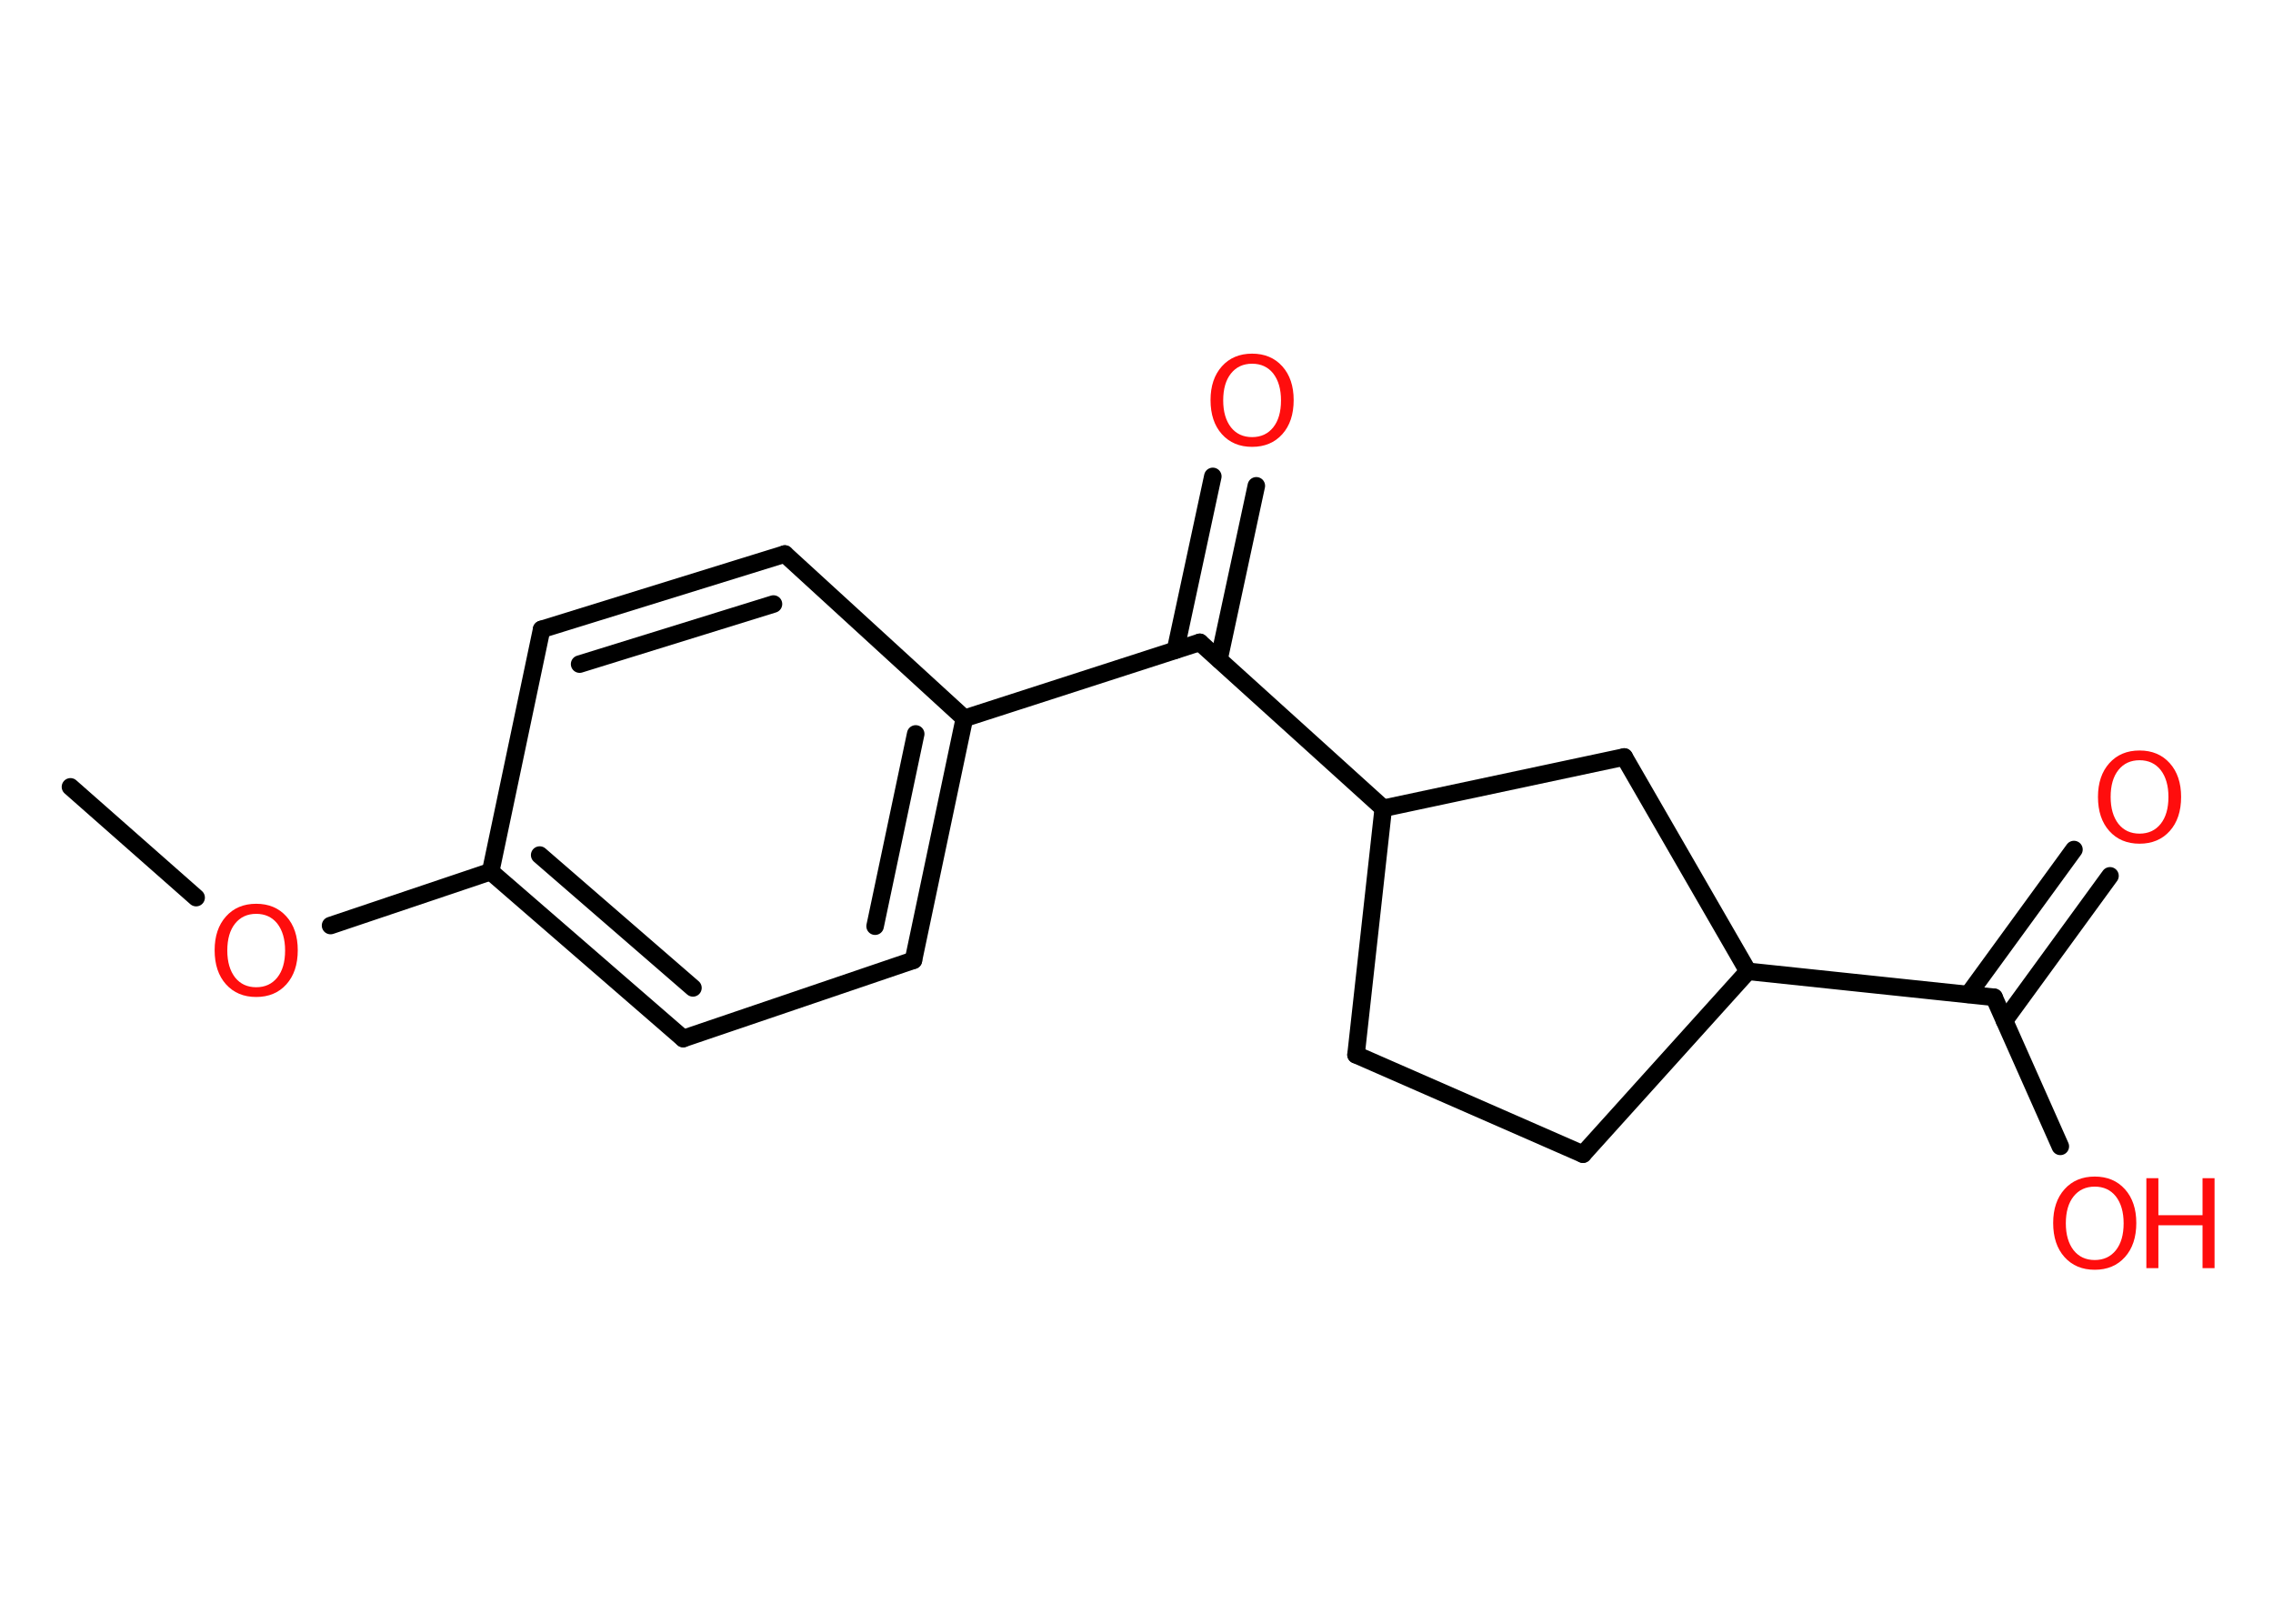 <?xml version='1.0' encoding='UTF-8'?>
<!DOCTYPE svg PUBLIC "-//W3C//DTD SVG 1.1//EN" "http://www.w3.org/Graphics/SVG/1.1/DTD/svg11.dtd">
<svg version='1.2' xmlns='http://www.w3.org/2000/svg' xmlns:xlink='http://www.w3.org/1999/xlink' width='70.0mm' height='50.0mm' viewBox='0 0 70.0 50.0'>
  <desc>Generated by the Chemistry Development Kit (http://github.com/cdk)</desc>
  <g stroke-linecap='round' stroke-linejoin='round' stroke='#000000' stroke-width='.54' fill='#FF0D0D'>
    <rect x='.0' y='.0' width='70.0' height='50.0' fill='#FFFFFF' stroke='none'/>
    <g id='mol1' class='mol'>
      <line id='mol1bnd1' class='bond' x1='2.17' y1='24.23' x2='6.04' y2='27.64'/>
      <line id='mol1bnd2' class='bond' x1='10.18' y1='28.5' x2='15.11' y2='26.84'/>
      <g id='mol1bnd3' class='bond'>
        <line x1='15.11' y1='26.84' x2='21.04' y2='31.98'/>
        <line x1='16.62' y1='26.33' x2='21.34' y2='30.42'/>
      </g>
      <line id='mol1bnd4' class='bond' x1='21.04' y1='31.98' x2='28.13' y2='29.57'/>
      <g id='mol1bnd5' class='bond'>
        <line x1='28.13' y1='29.57' x2='29.7' y2='22.12'/>
        <line x1='26.95' y1='28.52' x2='28.2' y2='22.6'/>
      </g>
      <line id='mol1bnd6' class='bond' x1='29.7' y1='22.12' x2='36.95' y2='19.78'/>
      <g id='mol1bnd7' class='bond'>
        <line x1='36.2' y1='20.02' x2='37.35' y2='14.67'/>
        <line x1='37.54' y1='20.31' x2='38.69' y2='14.96'/>
      </g>
      <line id='mol1bnd8' class='bond' x1='36.95' y1='19.78' x2='42.6' y2='24.89'/>
      <line id='mol1bnd9' class='bond' x1='42.6' y1='24.89' x2='41.76' y2='32.48'/>
      <line id='mol1bnd10' class='bond' x1='41.76' y1='32.48' x2='48.75' y2='35.54'/>
      <line id='mol1bnd11' class='bond' x1='48.75' y1='35.54' x2='53.83' y2='29.91'/>
      <line id='mol1bnd12' class='bond' x1='53.83' y1='29.91' x2='61.41' y2='30.71'/>
      <g id='mol1bnd13' class='bond'>
        <line x1='60.62' y1='30.62' x2='63.87' y2='26.16'/>
        <line x1='61.73' y1='31.43' x2='64.98' y2='26.97'/>
      </g>
      <line id='mol1bnd14' class='bond' x1='61.41' y1='30.71' x2='63.45' y2='35.3'/>
      <line id='mol1bnd15' class='bond' x1='53.83' y1='29.91' x2='50.02' y2='23.31'/>
      <line id='mol1bnd16' class='bond' x1='42.6' y1='24.89' x2='50.02' y2='23.31'/>
      <line id='mol1bnd17' class='bond' x1='29.7' y1='22.12' x2='24.17' y2='17.06'/>
      <g id='mol1bnd18' class='bond'>
        <line x1='24.17' y1='17.06' x2='16.68' y2='19.38'/>
        <line x1='23.82' y1='18.6' x2='17.85' y2='20.45'/>
      </g>
      <line id='mol1bnd19' class='bond' x1='15.11' y1='26.84' x2='16.68' y2='19.38'/>
      <path id='mol1atm2' class='atom' d='M7.89 28.14q-.41 .0 -.65 .3q-.24 .3 -.24 .83q.0 .52 .24 .83q.24 .3 .65 .3q.41 .0 .65 -.3q.24 -.3 .24 -.83q.0 -.52 -.24 -.83q-.24 -.3 -.65 -.3zM7.89 27.83q.58 .0 .93 .39q.35 .39 .35 1.04q.0 .66 -.35 1.05q-.35 .39 -.93 .39q-.58 .0 -.93 -.39q-.35 -.39 -.35 -1.05q.0 -.65 .35 -1.04q.35 -.39 .93 -.39z' stroke='none'/>
      <path id='mol1atm8' class='atom' d='M38.56 11.2q-.41 .0 -.65 .3q-.24 .3 -.24 .83q.0 .52 .24 .83q.24 .3 .65 .3q.41 .0 .65 -.3q.24 -.3 .24 -.83q.0 -.52 -.24 -.83q-.24 -.3 -.65 -.3zM38.56 10.89q.58 .0 .93 .39q.35 .39 .35 1.04q.0 .66 -.35 1.05q-.35 .39 -.93 .39q-.58 .0 -.93 -.39q-.35 -.39 -.35 -1.05q.0 -.65 .35 -1.04q.35 -.39 .93 -.39z' stroke='none'/>
      <path id='mol1atm14' class='atom' d='M65.89 23.41q-.41 .0 -.65 .3q-.24 .3 -.24 .83q.0 .52 .24 .83q.24 .3 .65 .3q.41 .0 .65 -.3q.24 -.3 .24 -.83q.0 -.52 -.24 -.83q-.24 -.3 -.65 -.3zM65.89 23.11q.58 .0 .93 .39q.35 .39 .35 1.04q.0 .66 -.35 1.05q-.35 .39 -.93 .39q-.58 .0 -.93 -.39q-.35 -.39 -.35 -1.05q.0 -.65 .35 -1.04q.35 -.39 .93 -.39z' stroke='none'/>
      <g id='mol1atm15' class='atom'>
        <path d='M64.51 36.54q-.41 .0 -.65 .3q-.24 .3 -.24 .83q.0 .52 .24 .83q.24 .3 .65 .3q.41 .0 .65 -.3q.24 -.3 .24 -.83q.0 -.52 -.24 -.83q-.24 -.3 -.65 -.3zM64.51 36.23q.58 .0 .93 .39q.35 .39 .35 1.04q.0 .66 -.35 1.05q-.35 .39 -.93 .39q-.58 .0 -.93 -.39q-.35 -.39 -.35 -1.05q.0 -.65 .35 -1.04q.35 -.39 .93 -.39z' stroke='none'/>
        <path d='M66.1 36.28h.37v1.14h1.36v-1.14h.37v2.77h-.37v-1.32h-1.36v1.32h-.37v-2.77z' stroke='none'/>
      </g>
    </g>
  </g>
</svg>
